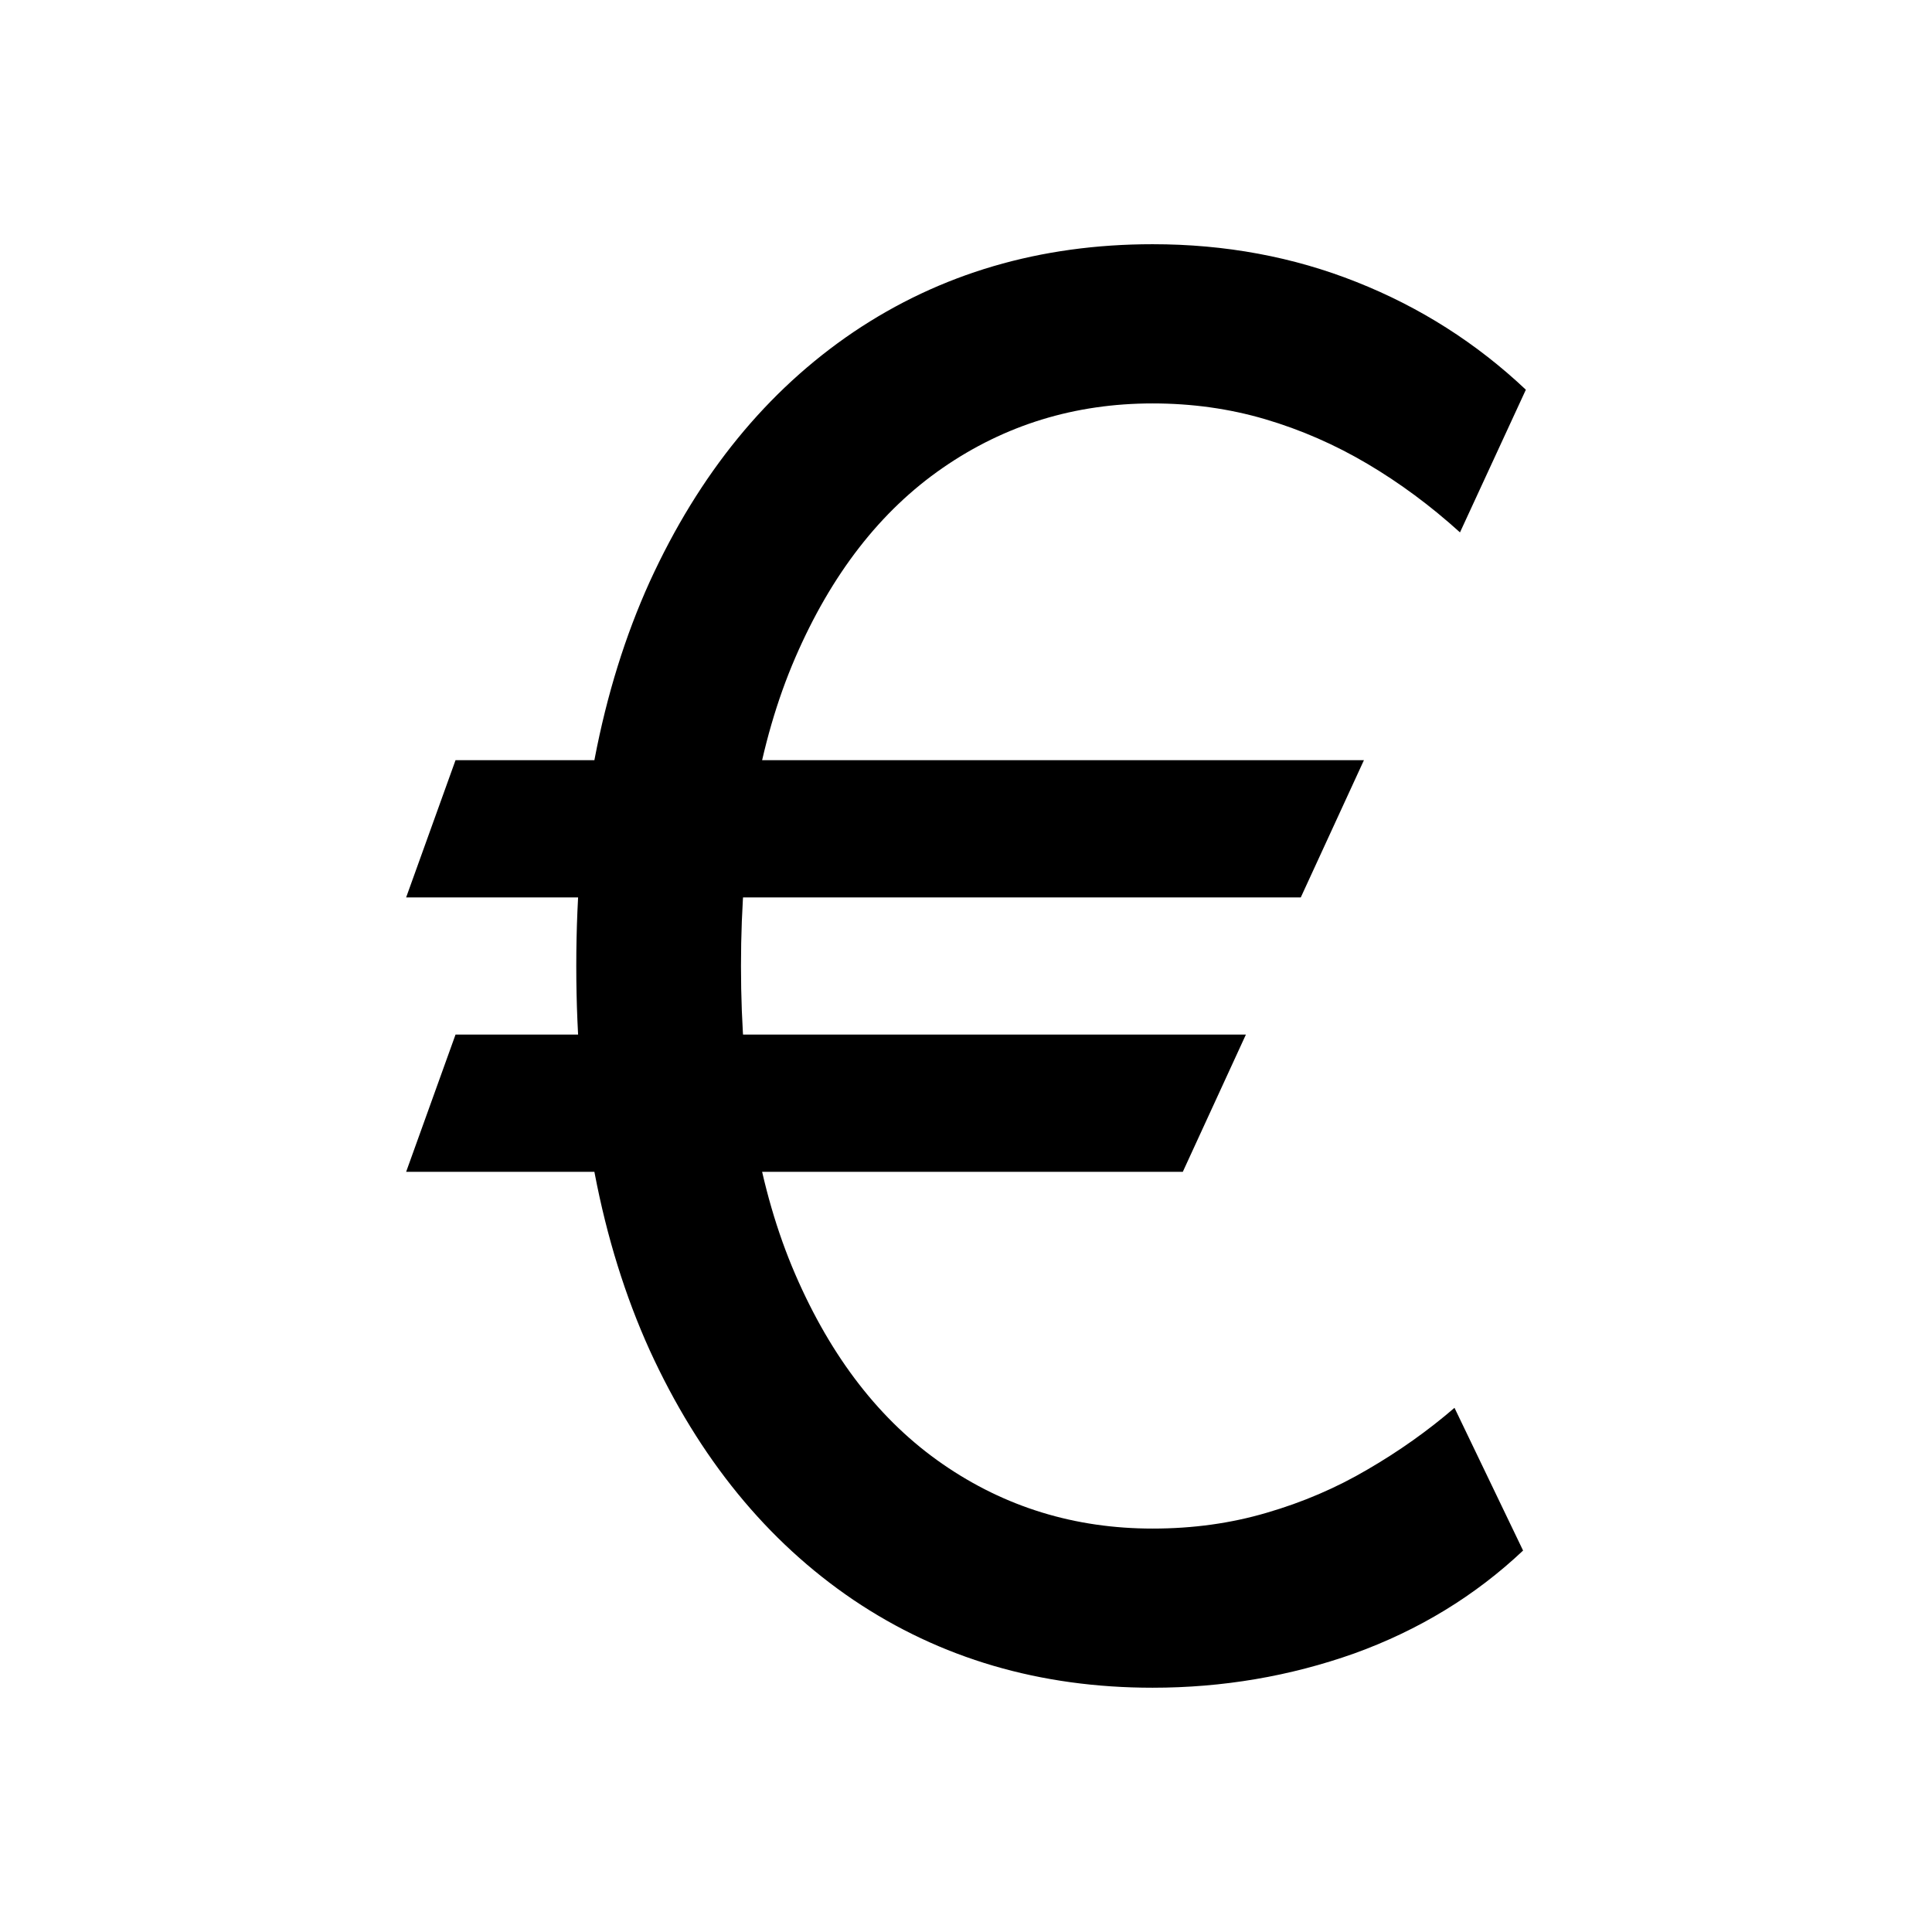<svg width="32" height="32" viewBox="0 0 32 32" fill="none" xmlns="http://www.w3.org/2000/svg">
<path d="M22.591 12.591L21.545 14.864H6.727L7.545 12.591H22.591ZM20.636 17.136L19.591 19.409H6.727L7.545 17.136H20.636ZM25.273 6.455L24.182 8.818C23.697 8.379 23.186 8 22.648 7.682C22.11 7.364 21.545 7.117 20.954 6.943C20.364 6.769 19.742 6.682 19.091 6.682C17.803 6.682 16.644 7.038 15.614 7.75C14.583 8.462 13.769 9.511 13.17 10.898C12.572 12.284 12.273 13.985 12.273 16C12.273 18.015 12.572 19.716 13.17 21.102C13.769 22.489 14.583 23.538 15.614 24.25C16.644 24.962 17.803 25.318 19.091 25.318C19.758 25.318 20.386 25.231 20.977 25.057C21.576 24.883 22.133 24.644 22.648 24.341C23.17 24.038 23.651 23.697 24.091 23.318L25.227 25.682C24.432 26.432 23.5 27 22.432 27.386C21.364 27.765 20.25 27.954 19.091 27.954C17.227 27.954 15.576 27.47 14.136 26.5C12.704 25.53 11.579 24.151 10.761 22.364C9.951 20.576 9.545 18.454 9.545 16C9.545 13.546 9.951 11.424 10.761 9.636C11.579 7.848 12.704 6.47 14.136 5.5C15.576 4.53 17.227 4.045 19.091 4.045C20.295 4.045 21.42 4.254 22.466 4.67C23.519 5.087 24.454 5.682 25.273 6.455Z" fill="black"/>
</svg>
